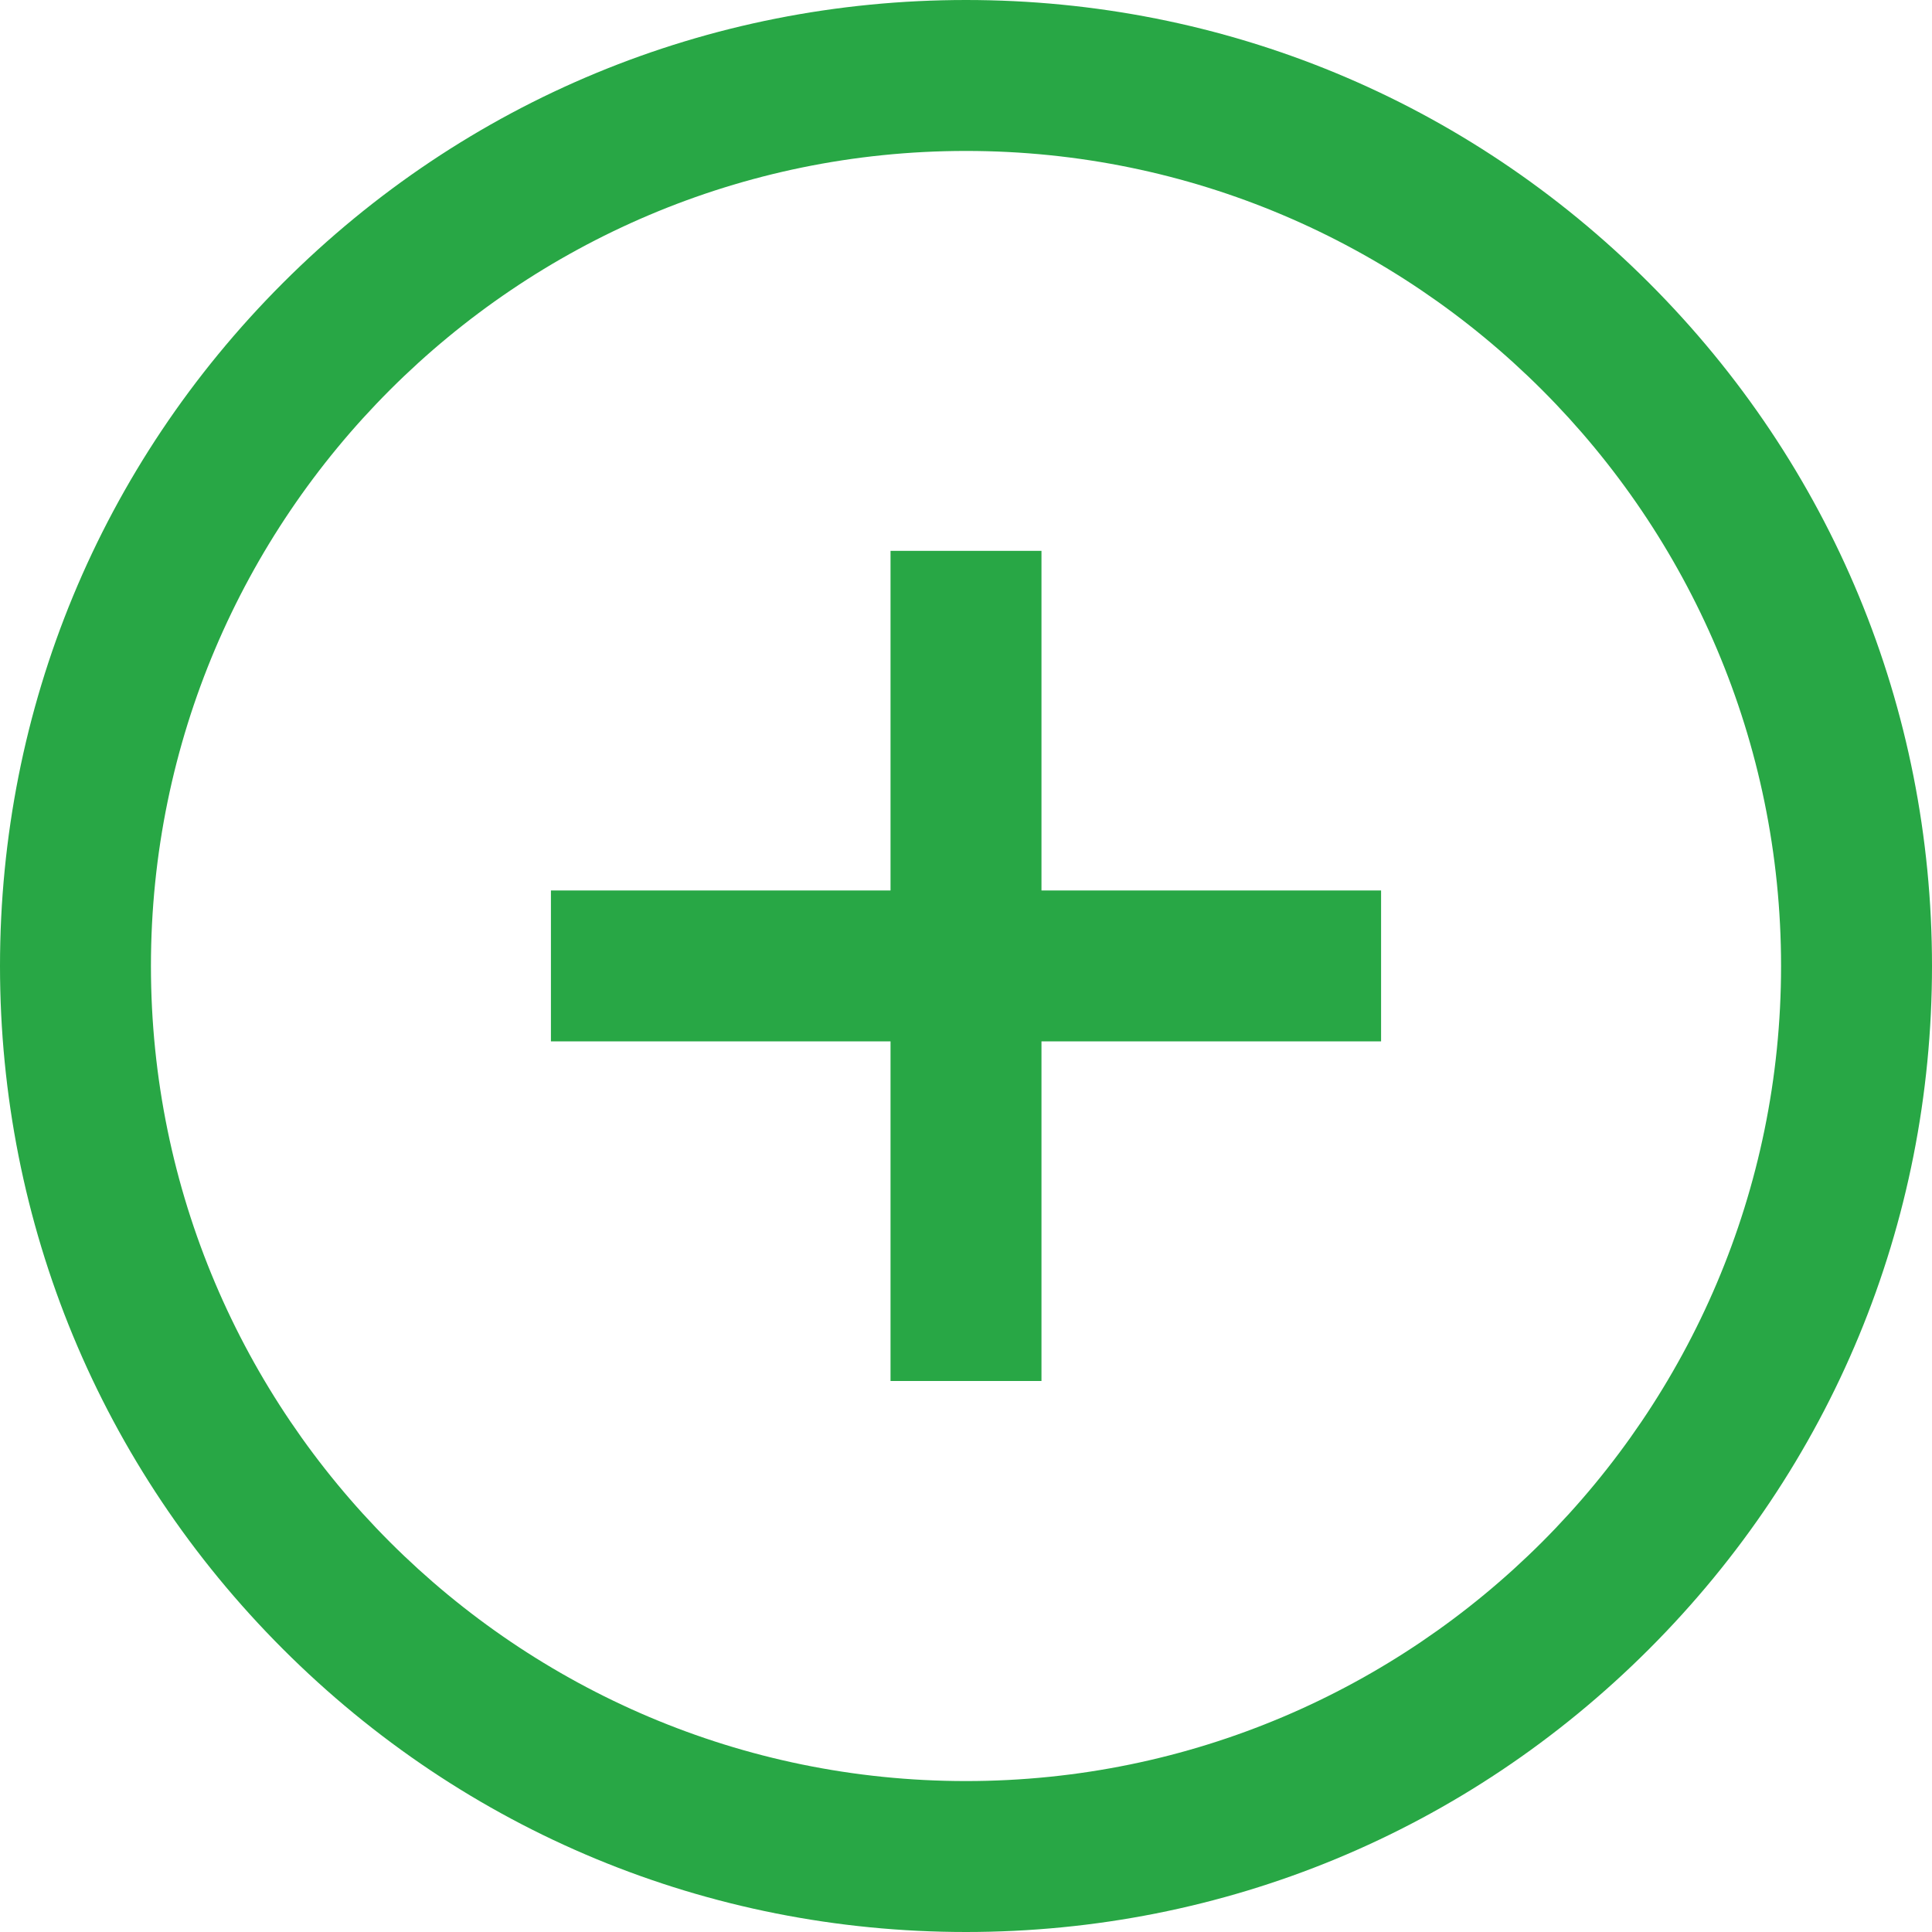 <svg viewBox="0 0 512 512" fill="none" xmlns="http://www.w3.org/2000/svg">
<path d="M437.02 74.981C388.668 26.629 324.379 0 256 0C187.621 0 123.332 26.629 74.981 74.981C26.629 123.332 0 187.621 0 256C0 324.379 26.629 388.668 74.981 437.02C123.332 485.371 187.621 512 256 512C324.379 512 388.668 485.371 437.02 437.02C485.371 388.668 512 324.379 512 256C512 187.621 485.371 123.332 437.02 74.981ZM256 472C136.898 472 40 375.102 40 256C40 136.898 136.898 40 256 40C375.102 40 472 136.898 472 256C472 375.102 375.102 472 256 472ZM276 235.98H366V275.98H276V365.98H236V275.98H146V235.98H236V145.98H276V235.98Z" fill="#28A745"/>
</svg>
